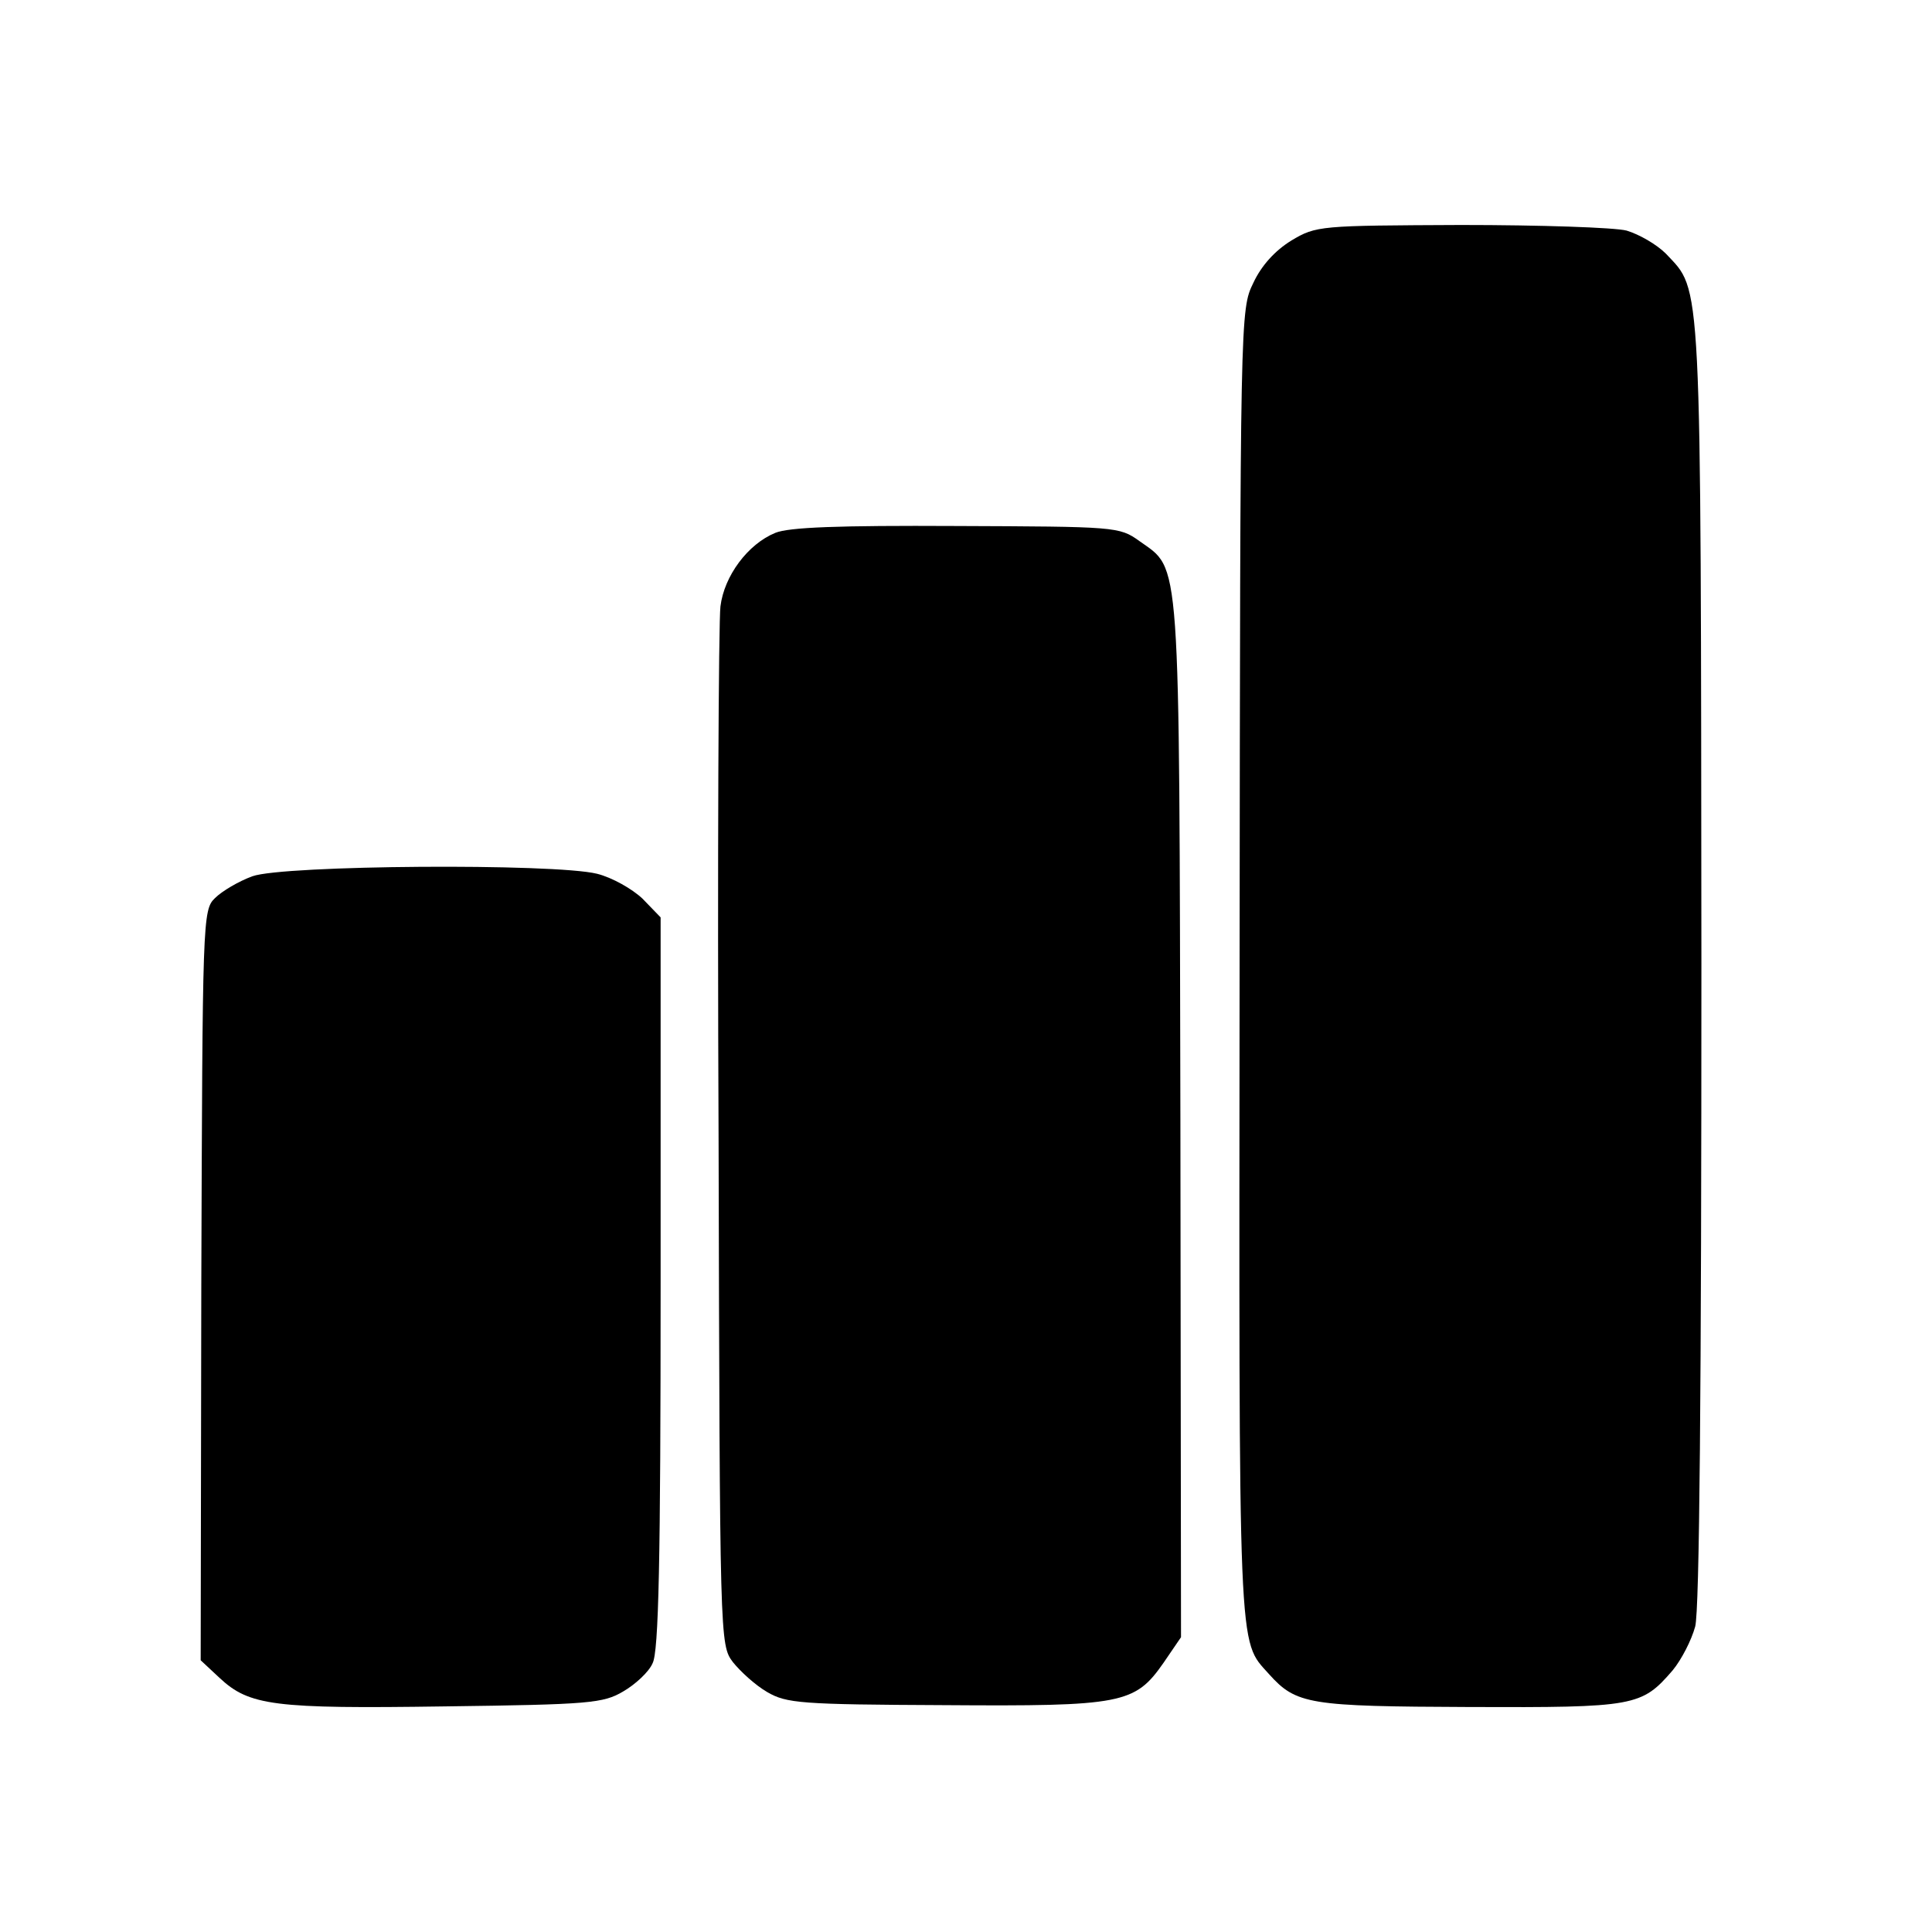 <?xml version="1.0" standalone="no"?>
<!DOCTYPE svg PUBLIC "-//W3C//DTD SVG 20010904//EN"
 "http://www.w3.org/TR/2001/REC-SVG-20010904/DTD/svg10.dtd">
<svg version="1.0" xmlns="http://www.w3.org/2000/svg"
 width="310pt" height="310pt" viewBox="0 0 310 310"
 preserveAspectRatio="xMidYMid meet">
<g transform="translate(0,310) scale(0.1,-0.1)"
fill="#000000" stroke="none">
<path d="M2072 2714 c-26 -16 -48 -40 -61 -68 -21 -43 -21 -47 -22 -1092 -1
-1125 -3 -1084 47 -1140 44 -49 64 -52 322 -53 266 -1 276 1 326 59 14 17 30
48 36 70 7 25 10 382 10 1064 -1 1119 1 1077 -57 1139 -15 15 -43 31 -63 37
-19 5 -139 9 -266 9 -226 -1 -232 -1 -272 -25z"/>
<path d="M1244 2245 c-44 -18 -82 -69 -88 -118 -3 -23 -5 -407 -3 -854 2 -808
2 -812 23 -840 12 -15 36 -37 55 -48 31 -18 53 -20 284 -21 286 -2 306 2 352
68 l28 41 -1 831 c-2 920 1 880 -66 928 -32 23 -38 23 -294 24 -189 1 -268 -2
-290 -11z"/>
<path d="M405 1694 c-22 -8 -49 -24 -60 -35 -20 -19 -20 -34 -22 -621 l-1
-602 30 -28 c48 -45 87 -50 362 -46 232 3 254 5 286 24 19 11 41 31 47 45 10
18 13 165 13 611 l0 586 -29 30 c-17 16 -49 34 -73 40 -69 17 -503 14 -553 -4z"/>
</g>
</svg>
